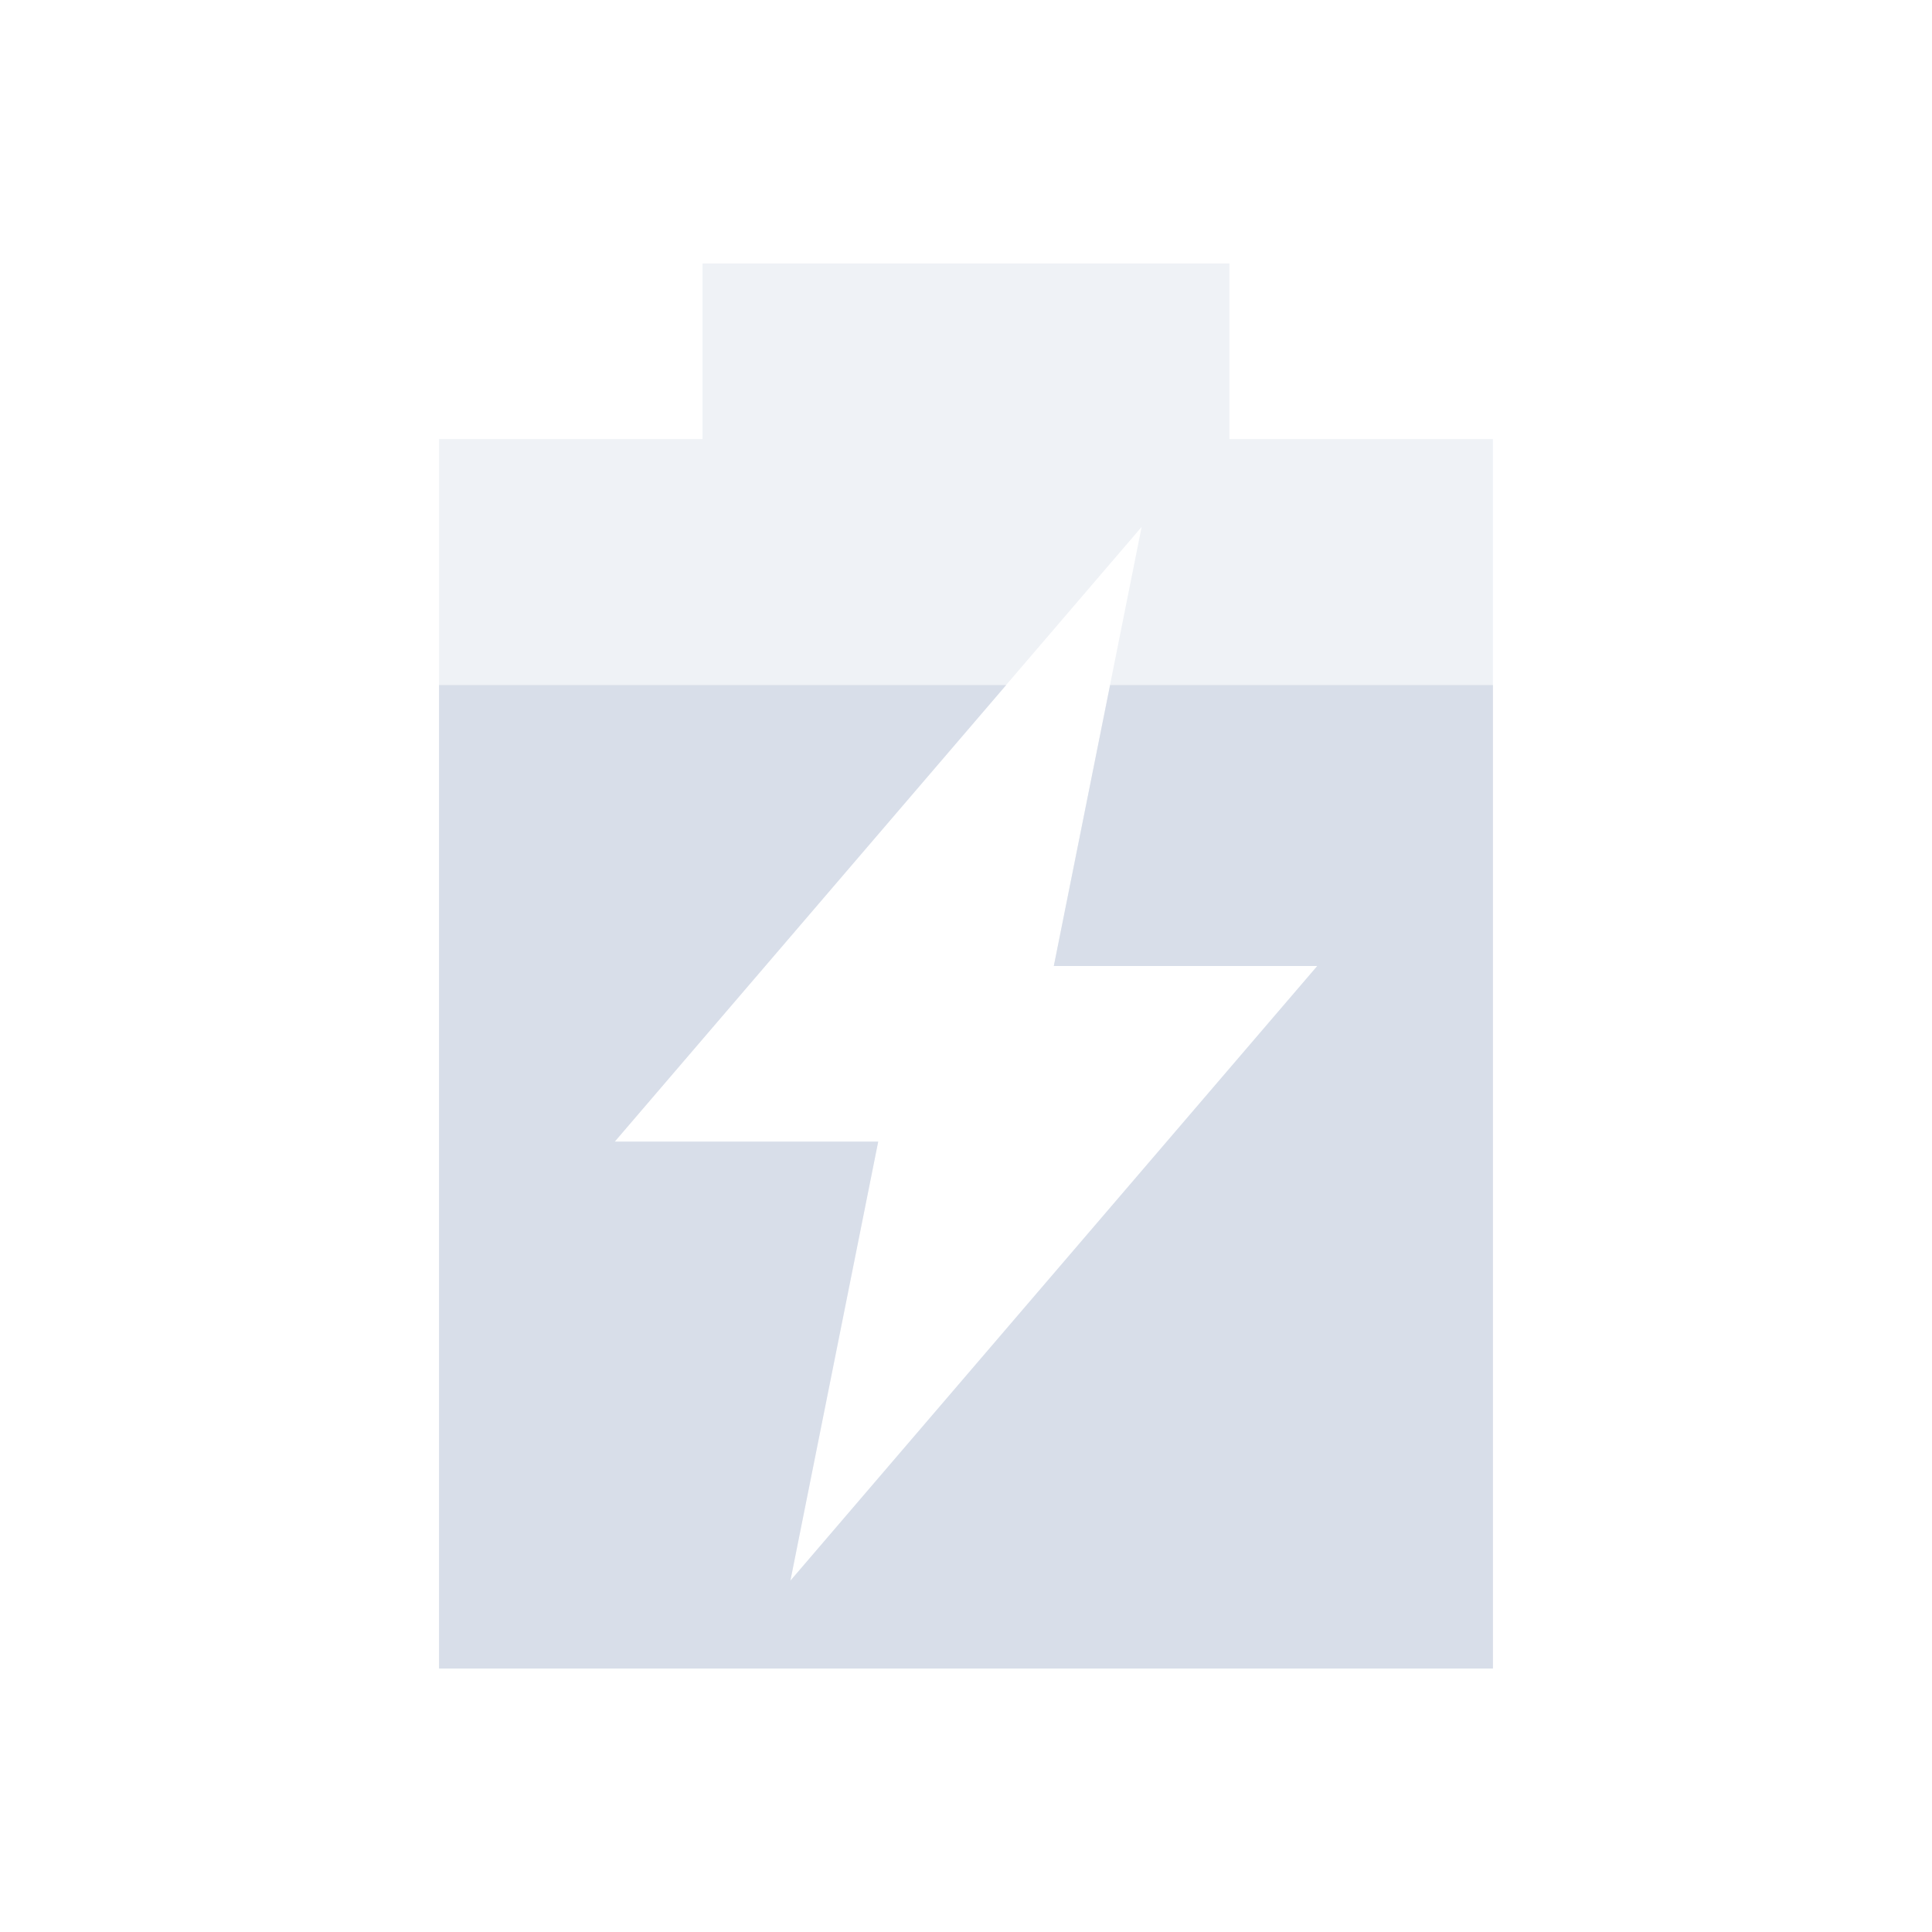 <svg viewBox="0 0 22 22" xmlns="http://www.w3.org/2000/svg">
 <path d="m8 3v2h-3v14h12v-14h-3v-2h-6zm5 3-1 5h3l-6 7 1-5h-3l6-7z" fill="#d8dee9" opacity=".4"/>
 <path d="m5 7.801v11.199h12v-11.199h-4.359l-0.641 3.199h3l-6 7 1-5h-3l4.457-5.199h-6.457z" fill="#d8dee9"/>
</svg>
